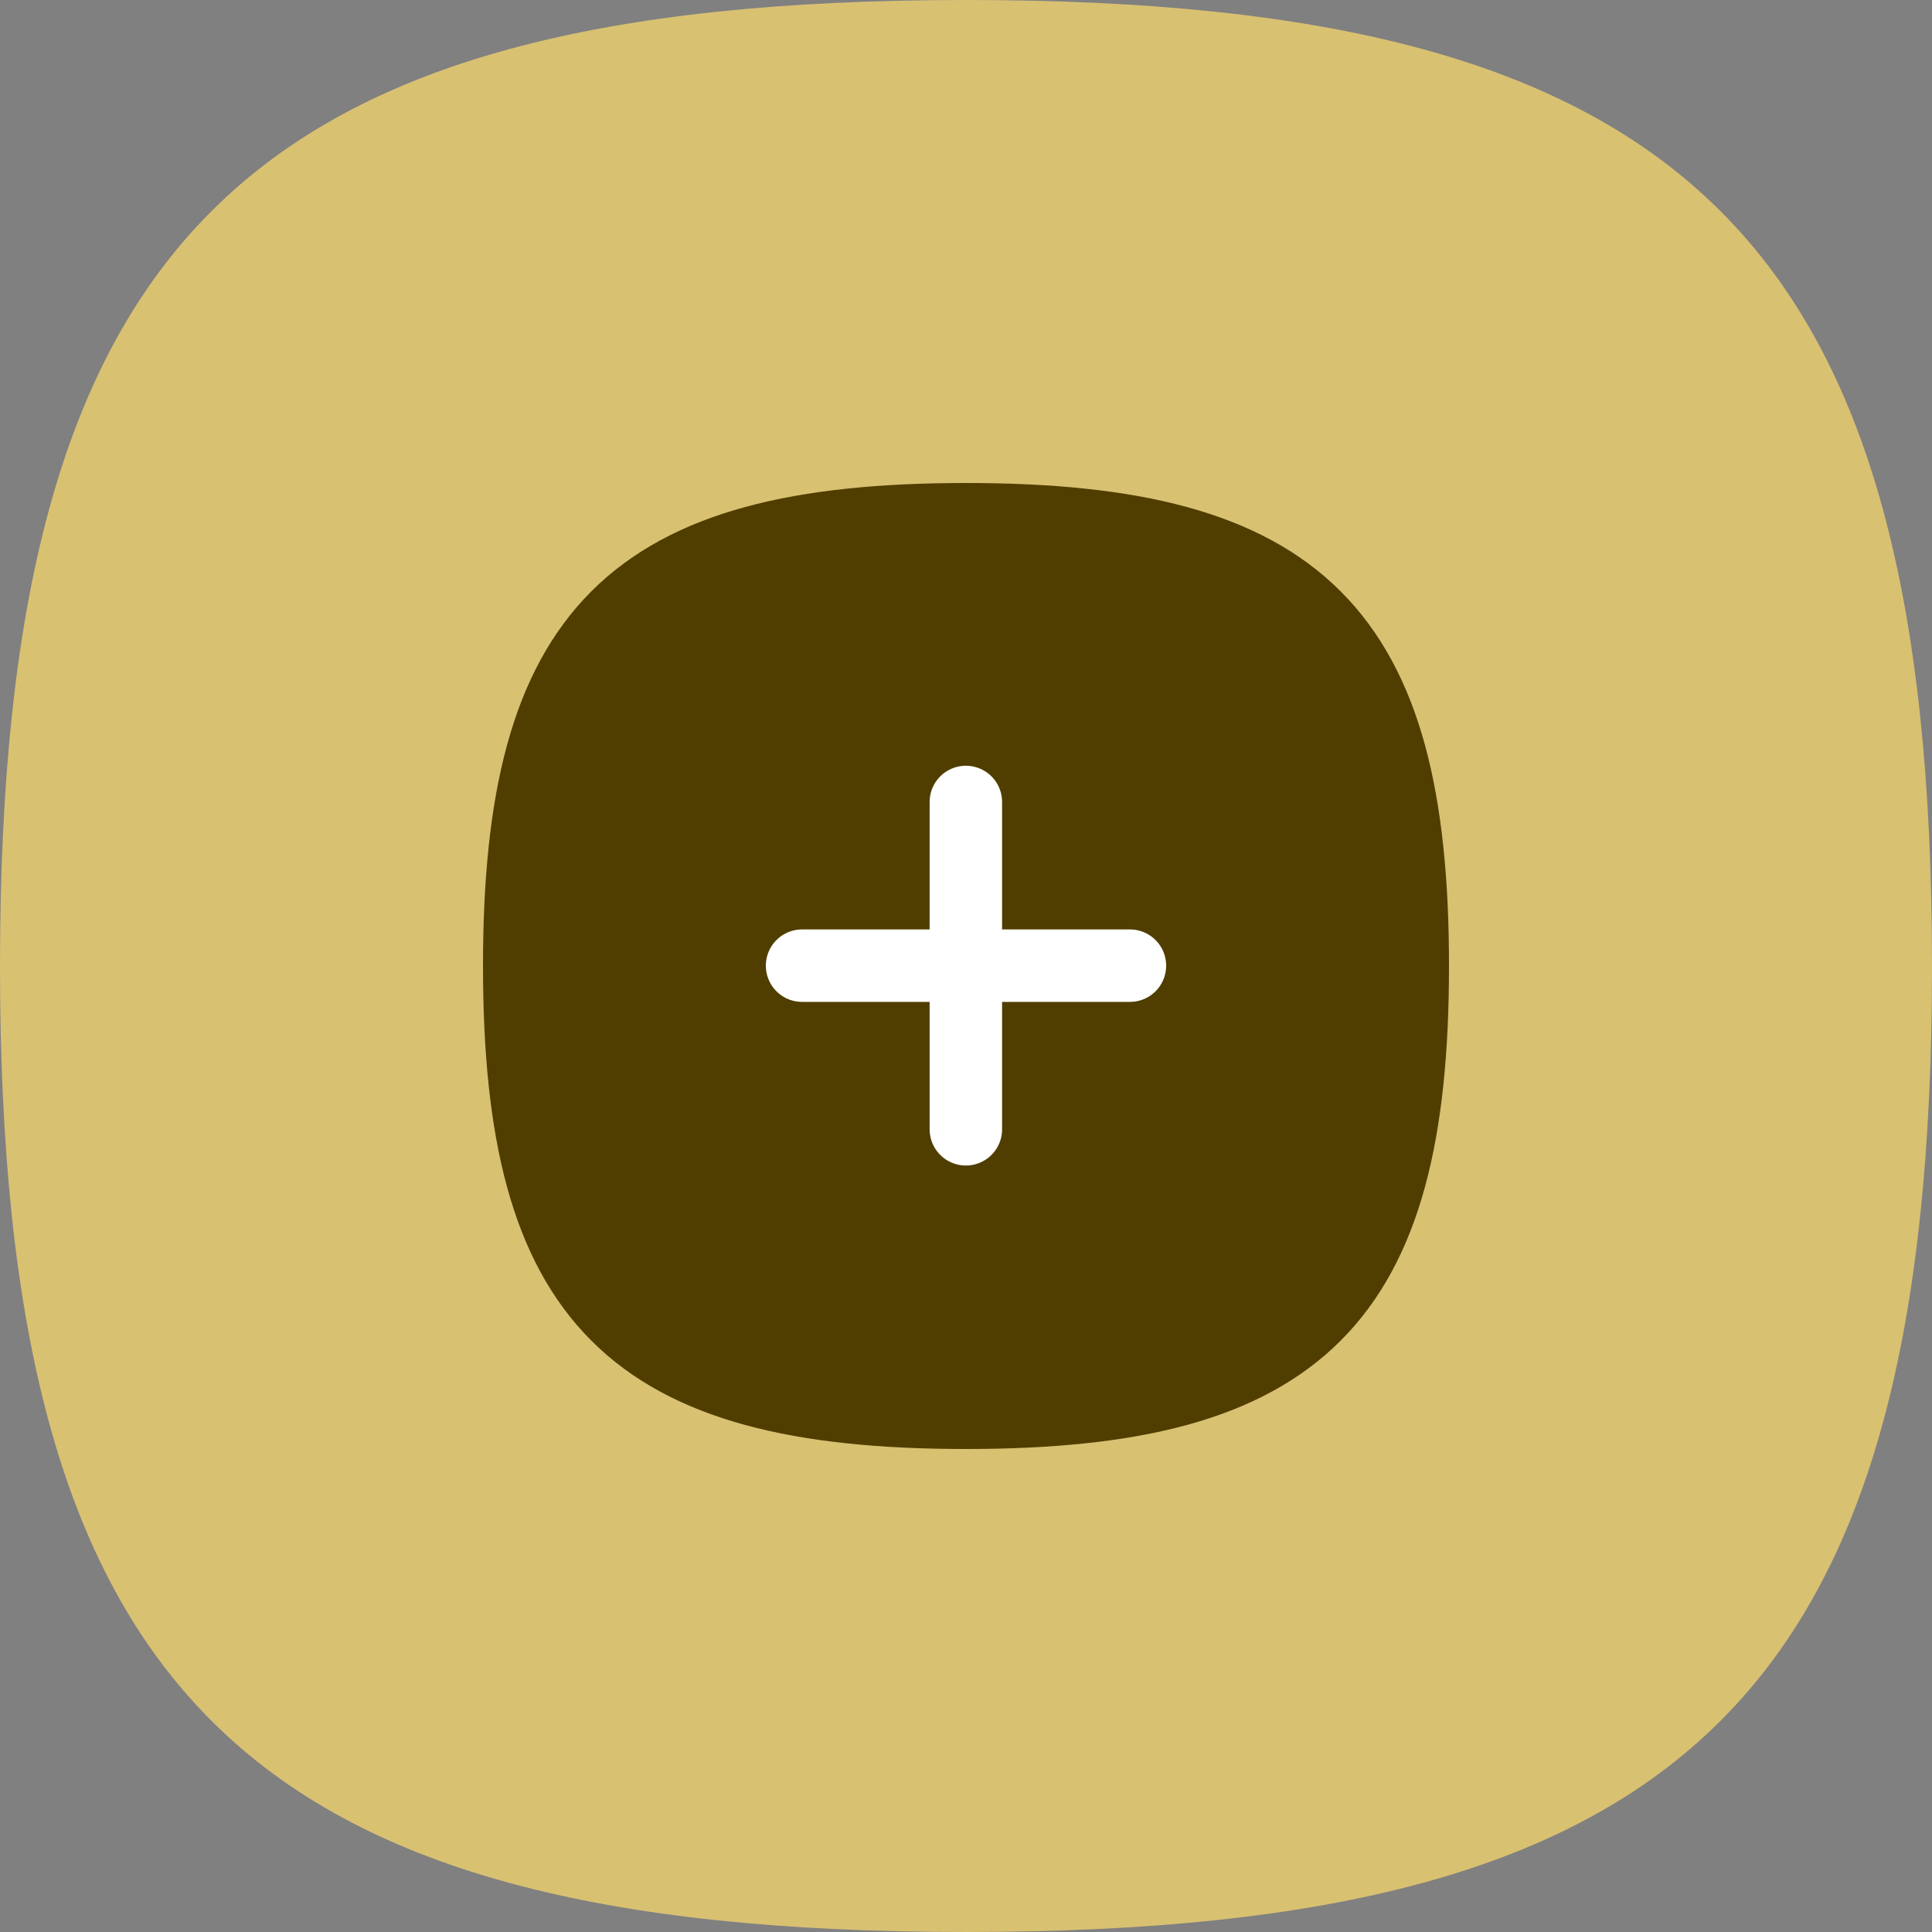 <svg width="40" height="40" viewBox="0 0 40 40" fill="none" xmlns="http://www.w3.org/2000/svg">
<rect x="0" y="0" width="40" height="40" fill="#808080" stroke="none"/>
<path fill-rule="evenodd" clip-rule="evenodd" d="M0 20C0 34.999 5.001 40 20 40C34.999 40 40 34.999 40 20C40 5.001 34.999 0 20 0C5.001 0 0 5.001 0 20Z" fill="#D9C172"/>
<path fill-rule="evenodd" clip-rule="evenodd" d="M10.75 20C10.75 26.937 13.063 29.25 20 29.25C26.937 29.25 29.25 26.937 29.25 20C29.25 13.063 26.937 10.75 20 10.75C13.063 10.75 10.75 13.063 10.75 20Z" fill="#503E00" stroke="#503E00" stroke-width="1.5" stroke-linecap="round" stroke-linejoin="round"/>
<path d="M19.997 16.604V23.381" stroke="white" stroke-width="1.5" stroke-linecap="round" stroke-linejoin="round"/>
<path d="M23.394 19.993H16.606" stroke="white" stroke-width="1.5" stroke-linecap="round" stroke-linejoin="round"/>
</svg>

